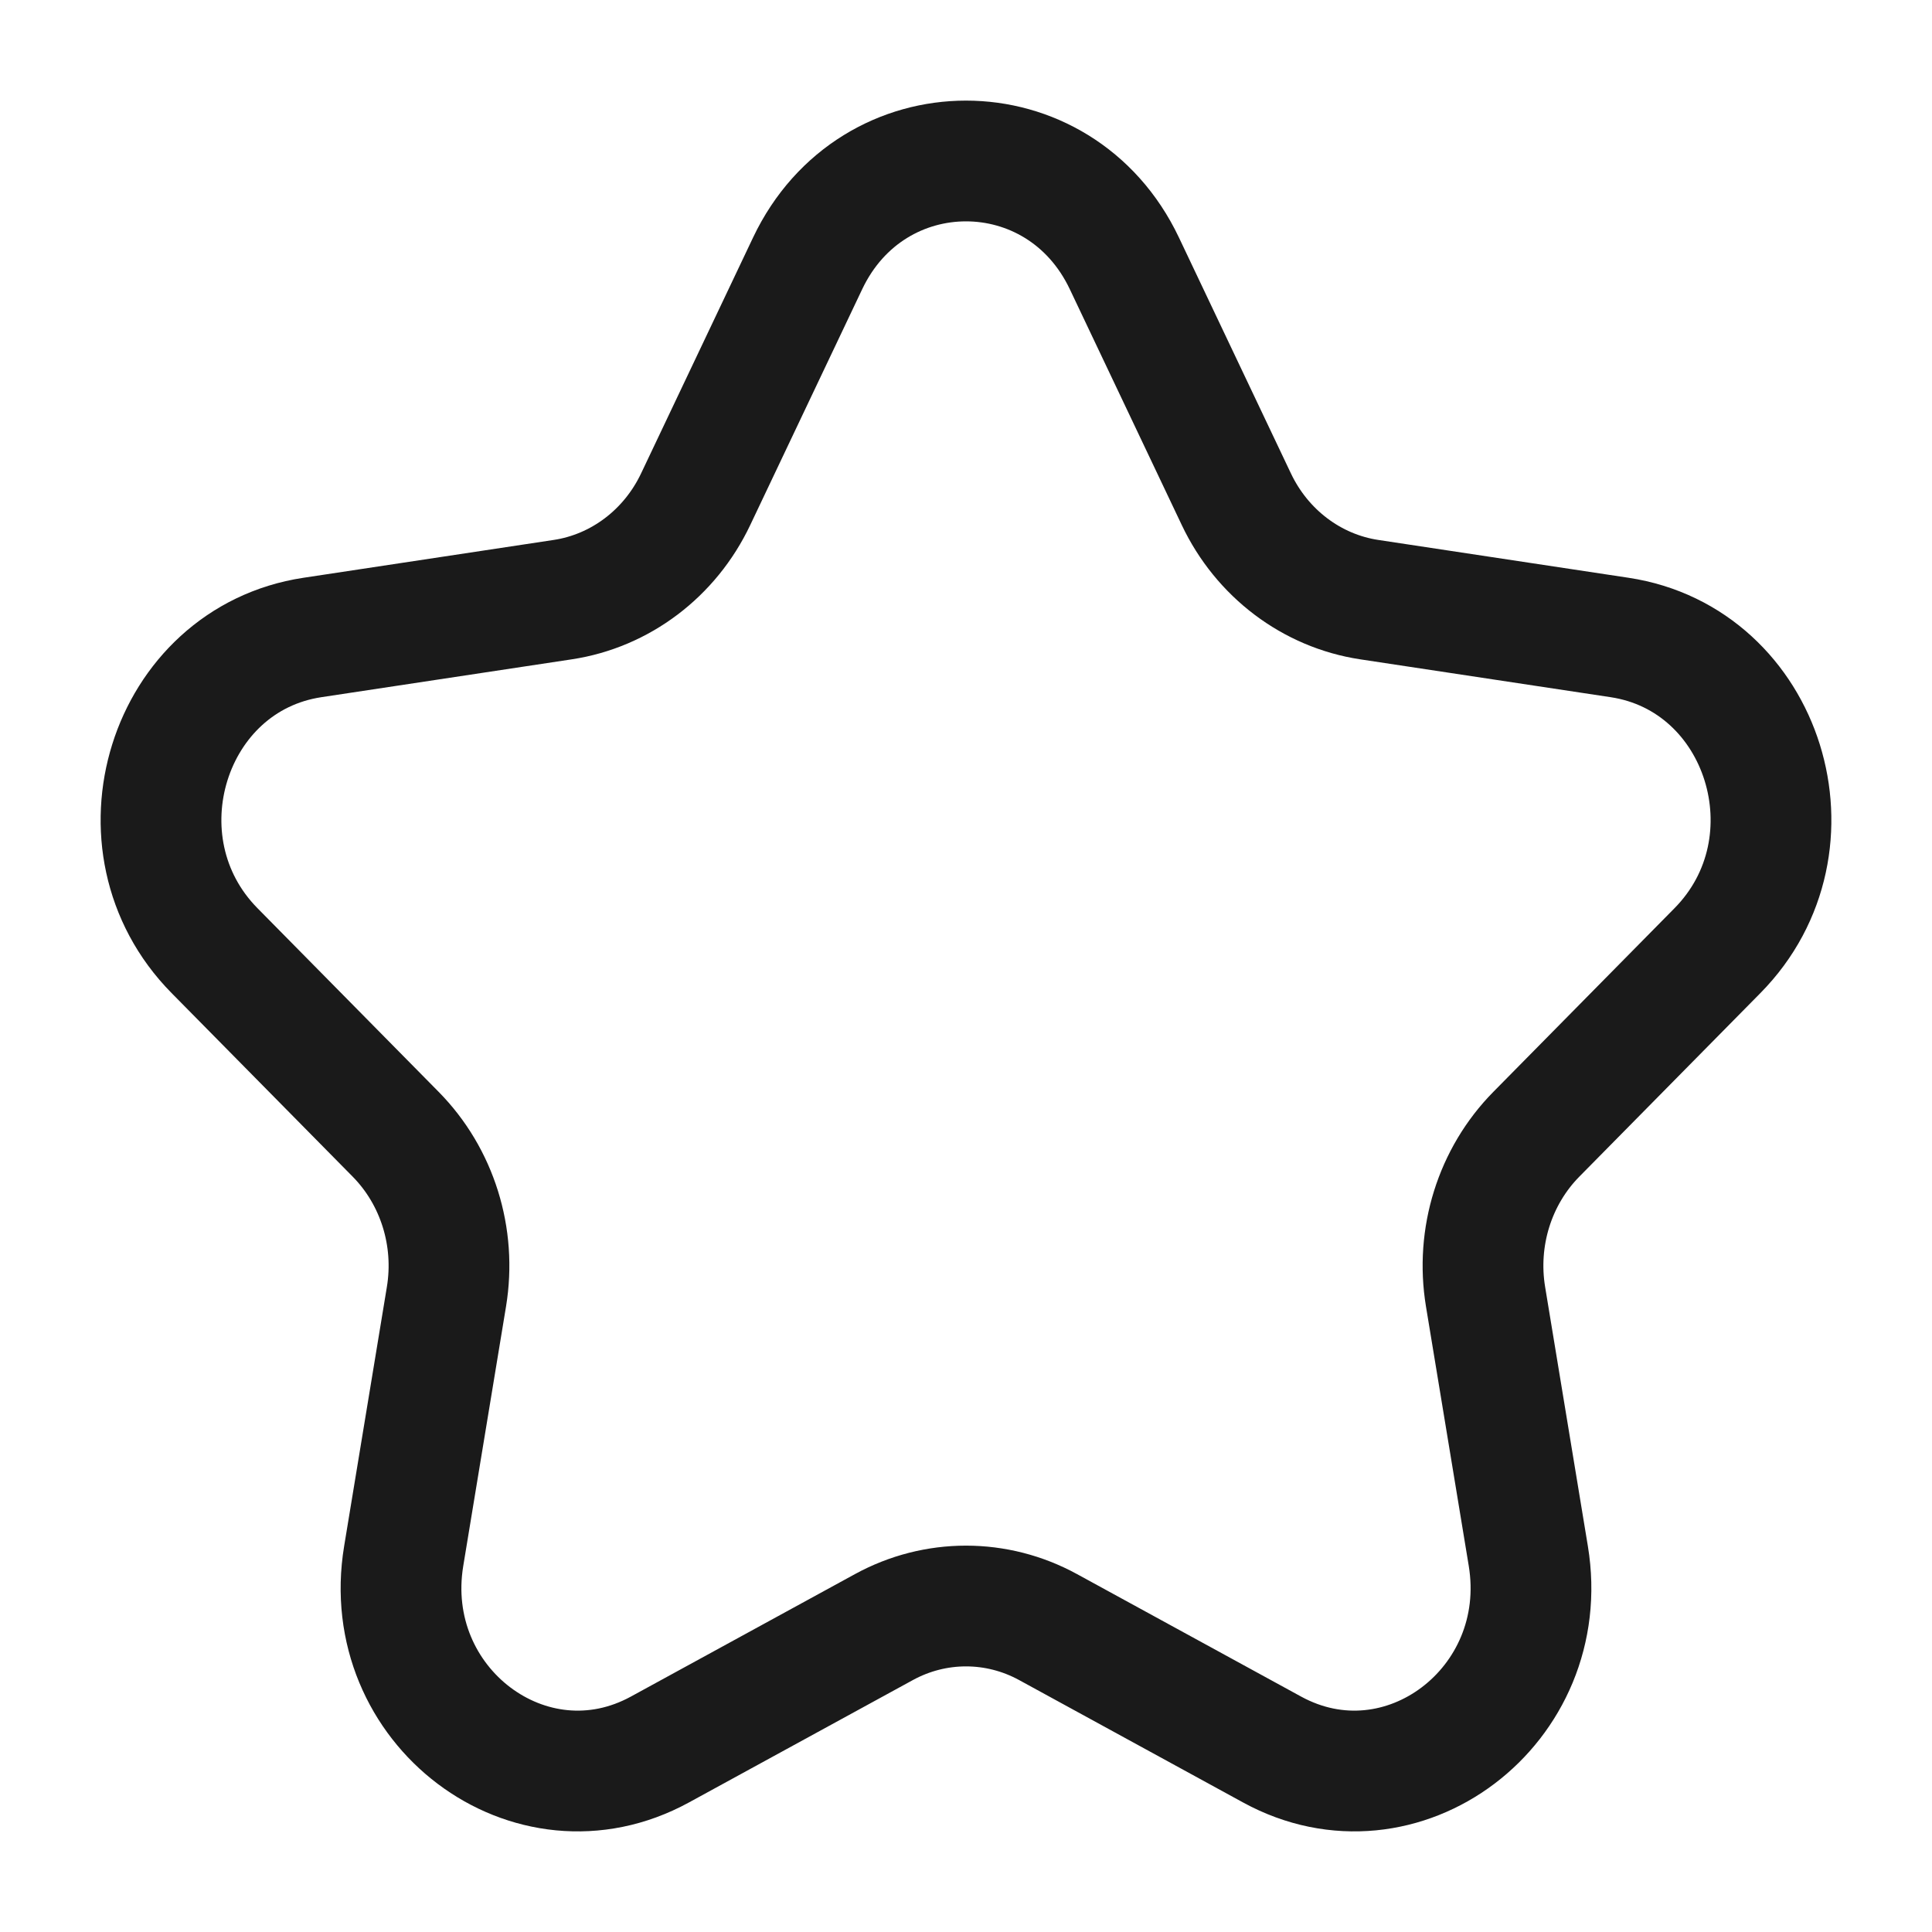 <svg width="24" height="24" viewBox="0 0 24 24" fill="none" xmlns="http://www.w3.org/2000/svg">
<rect width="24" height="24" fill="#A6A6A6"/>
<path d="M-114 -229C-114 -230.105 -113.105 -231 -112 -231H1372C1373.1 -231 1374 -230.105 1374 -229V1321C1374 1322.1 1373.1 1323 1372 1323H-112C-113.105 1323 -114 1322.1 -114 1321V-229Z" fill="white"/>
<path d="M-112 -230H1372V-232H-112V-230ZM1373 -229V1321H1375V-229H1373ZM1372 1322H-112V1324H1372V1322ZM-113 1321V-229H-115V1321H-113ZM-112 1322C-112.552 1322 -113 1321.55 -113 1321H-115C-115 1322.66 -113.657 1324 -112 1324V1322ZM1373 1321C1373 1321.55 1372.55 1322 1372 1322V1324C1373.66 1324 1375 1322.66 1375 1321H1373ZM1372 -230C1372.55 -230 1373 -229.552 1373 -229H1375C1375 -230.657 1373.66 -232 1372 -232V-230ZM-112 -232C-113.657 -232 -115 -230.657 -115 -229H-113C-113 -229.552 -112.552 -230 -112 -230V-232Z" fill="black" fill-opacity="0.1"/>
<path d="M10.033 3.271C10.838 1.576 13.162 1.576 13.967 3.271L15.358 6.201C15.677 6.874 16.295 7.341 17.01 7.449L20.119 7.919C21.919 8.191 22.637 10.489 21.335 11.809L19.085 14.09C18.568 14.614 18.332 15.368 18.454 16.108L18.985 19.328C19.293 21.192 17.412 22.613 15.802 21.733L13.021 20.213C12.382 19.863 11.618 19.863 10.979 20.213L8.198 21.733C6.588 22.613 4.707 21.192 5.015 19.329L5.546 16.108C5.668 15.368 5.432 14.614 4.915 14.09L2.665 11.809C1.363 10.489 2.081 8.191 3.881 7.919L6.99 7.449C7.705 7.341 8.323 6.874 8.642 6.201L10.033 3.271Z" stroke="#1A1A1A" stroke-width="1.5" stroke-linejoin="round"/>
</svg>
